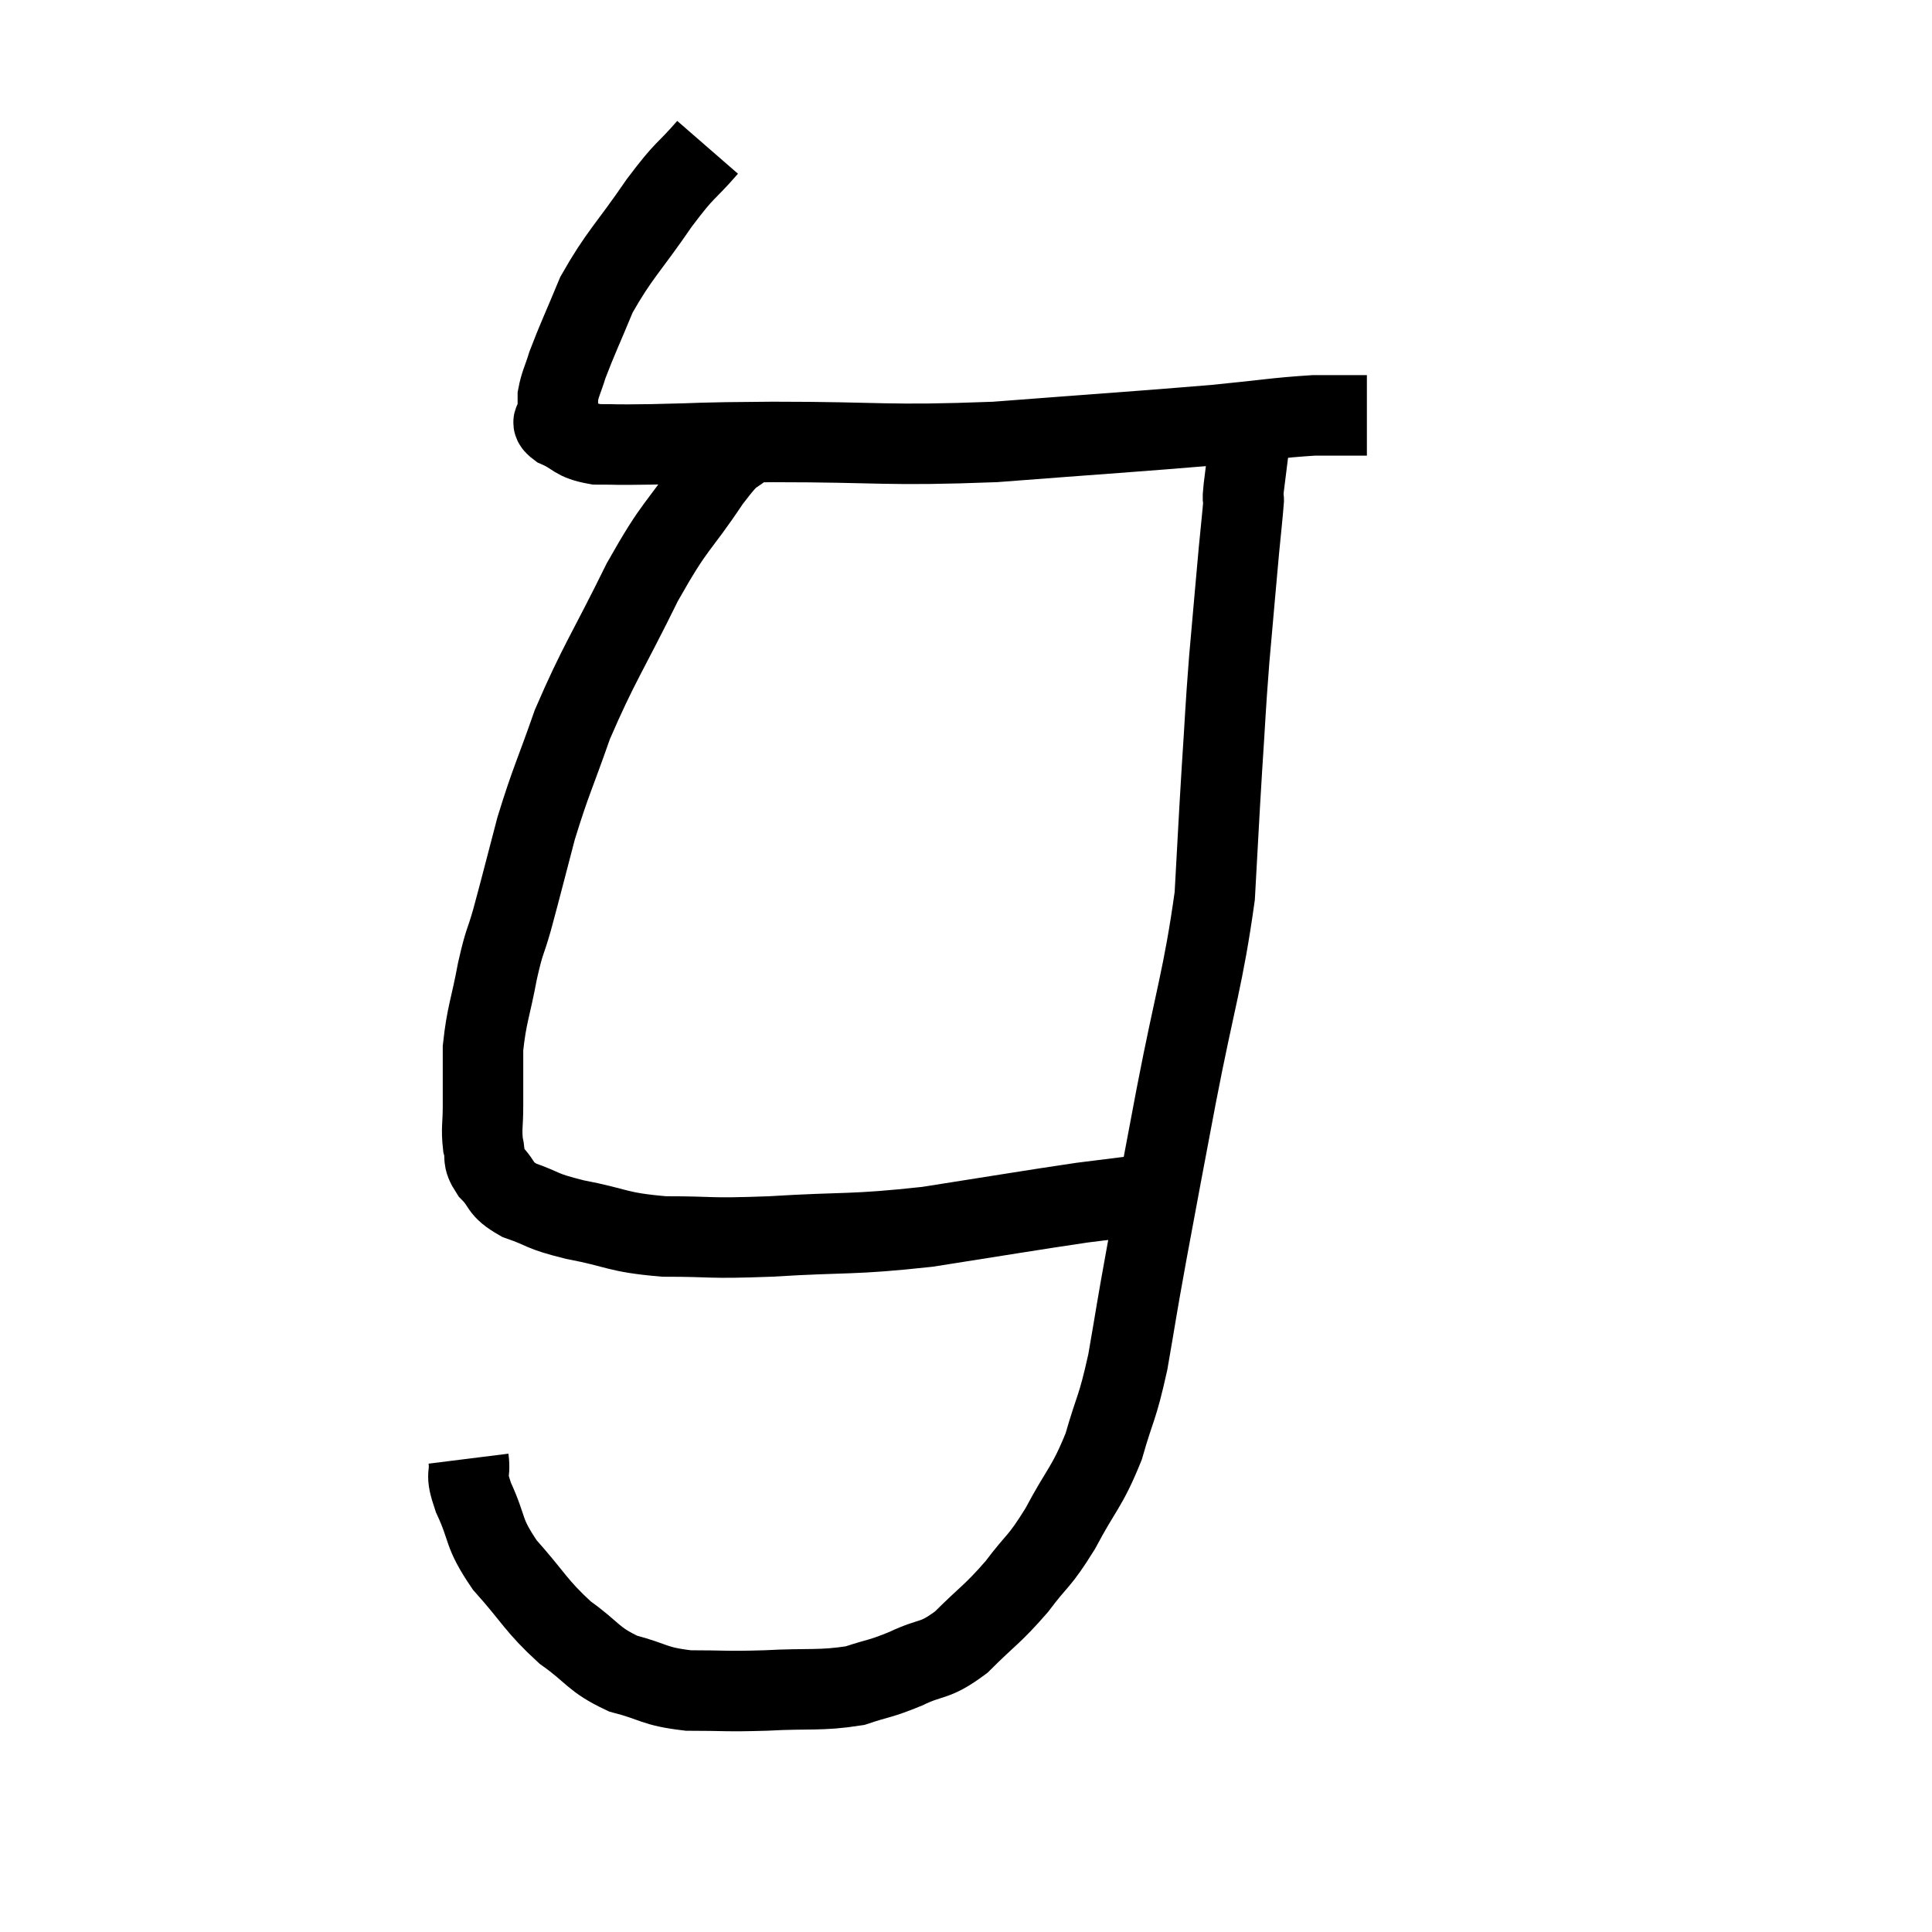 <svg width="48" height="48" viewBox="0 0 48 48" xmlns="http://www.w3.org/2000/svg"><path d="M 17.58 3.66 C 16.98 4.35, 17.07 4.125, 16.38 5.04 C 15.6 6.18, 15.39 6.315, 14.82 7.32 C 14.46 8.19, 14.34 8.43, 14.1 9.06 C 13.98 9.45, 13.92 9.525, 13.86 9.84 C 13.86 10.08, 13.86 10.125, 13.86 10.32 C 13.86 10.47, 13.62 10.44, 13.86 10.62 C 14.34 10.83, 14.235 10.935, 14.82 11.04 C 15.51 11.04, 15.105 11.055, 16.2 11.04 C 17.7 11.01, 17.07 10.995, 19.2 10.98 C 21.96 10.98, 21.975 11.085, 24.72 10.98 C 27.45 10.77, 28.2 10.725, 30.18 10.56 C 31.41 10.44, 31.695 10.38, 32.64 10.32 C 33.3 10.32, 33.63 10.32, 33.96 10.32 L 33.96 10.32" fill="none" stroke="black" stroke-width="2"></path><path d="M 18.6 10.98 C 18.12 11.46, 18.3 11.07, 17.64 11.94 C 16.8 13.2, 16.815 12.945, 15.96 14.46 C 15.09 16.23, 14.88 16.47, 14.22 18 C 13.77 19.29, 13.695 19.365, 13.32 20.58 C 13.02 21.72, 12.96 21.975, 12.72 22.86 C 12.54 23.49, 12.54 23.325, 12.36 24.12 C 12.18 25.08, 12.09 25.2, 12 26.04 C 12 26.76, 12 26.88, 12 27.48 C 12 27.96, 11.955 28.035, 12 28.44 C 12.09 28.77, 11.955 28.755, 12.18 29.1 C 12.54 29.46, 12.375 29.52, 12.9 29.82 C 13.59 30.06, 13.38 30.075, 14.28 30.3 C 15.39 30.51, 15.285 30.615, 16.5 30.72 C 17.82 30.72, 17.505 30.78, 19.14 30.72 C 21.09 30.6, 21.105 30.69, 23.04 30.48 C 24.96 30.18, 25.56 30.075, 26.88 29.88 C 27.6 29.79, 27.96 29.745, 28.32 29.7 L 28.32 29.7" fill="none" stroke="black" stroke-width="2"></path><path d="M 11.64 36.24 C 11.7 36.72, 11.535 36.54, 11.76 37.2 C 12.15 38.04, 11.97 38.04, 12.54 38.88 C 13.29 39.72, 13.305 39.885, 14.04 40.56 C 14.76 41.07, 14.715 41.22, 15.48 41.58 C 16.29 41.79, 16.215 41.895, 17.1 42 C 18.06 42, 17.985 42.03, 19.02 42 C 20.13 41.94, 20.37 42.015, 21.24 41.88 C 21.87 41.67, 21.84 41.73, 22.5 41.46 C 23.19 41.13, 23.19 41.31, 23.88 40.8 C 24.57 40.11, 24.645 40.125, 25.26 39.42 C 25.8 38.7, 25.8 38.85, 26.34 37.98 C 26.88 36.96, 27 36.975, 27.42 35.94 C 27.72 34.89, 27.75 35.055, 28.02 33.84 C 28.26 32.46, 28.2 32.73, 28.5 31.08 C 28.86 29.16, 28.8 29.445, 29.22 27.24 C 29.7 24.75, 29.895 24.3, 30.18 22.26 C 30.27 20.67, 30.27 20.55, 30.36 19.08 C 30.45 17.73, 30.435 17.73, 30.54 16.38 C 30.66 15.03, 30.69 14.67, 30.78 13.68 C 30.84 13.05, 30.87 12.81, 30.9 12.42 C 30.9 12.27, 30.855 12.555, 30.9 12.12 C 30.99 11.4, 31.035 11.04, 31.08 10.68 L 31.08 10.68" fill="none" stroke="black" stroke-width="2"></path></svg>